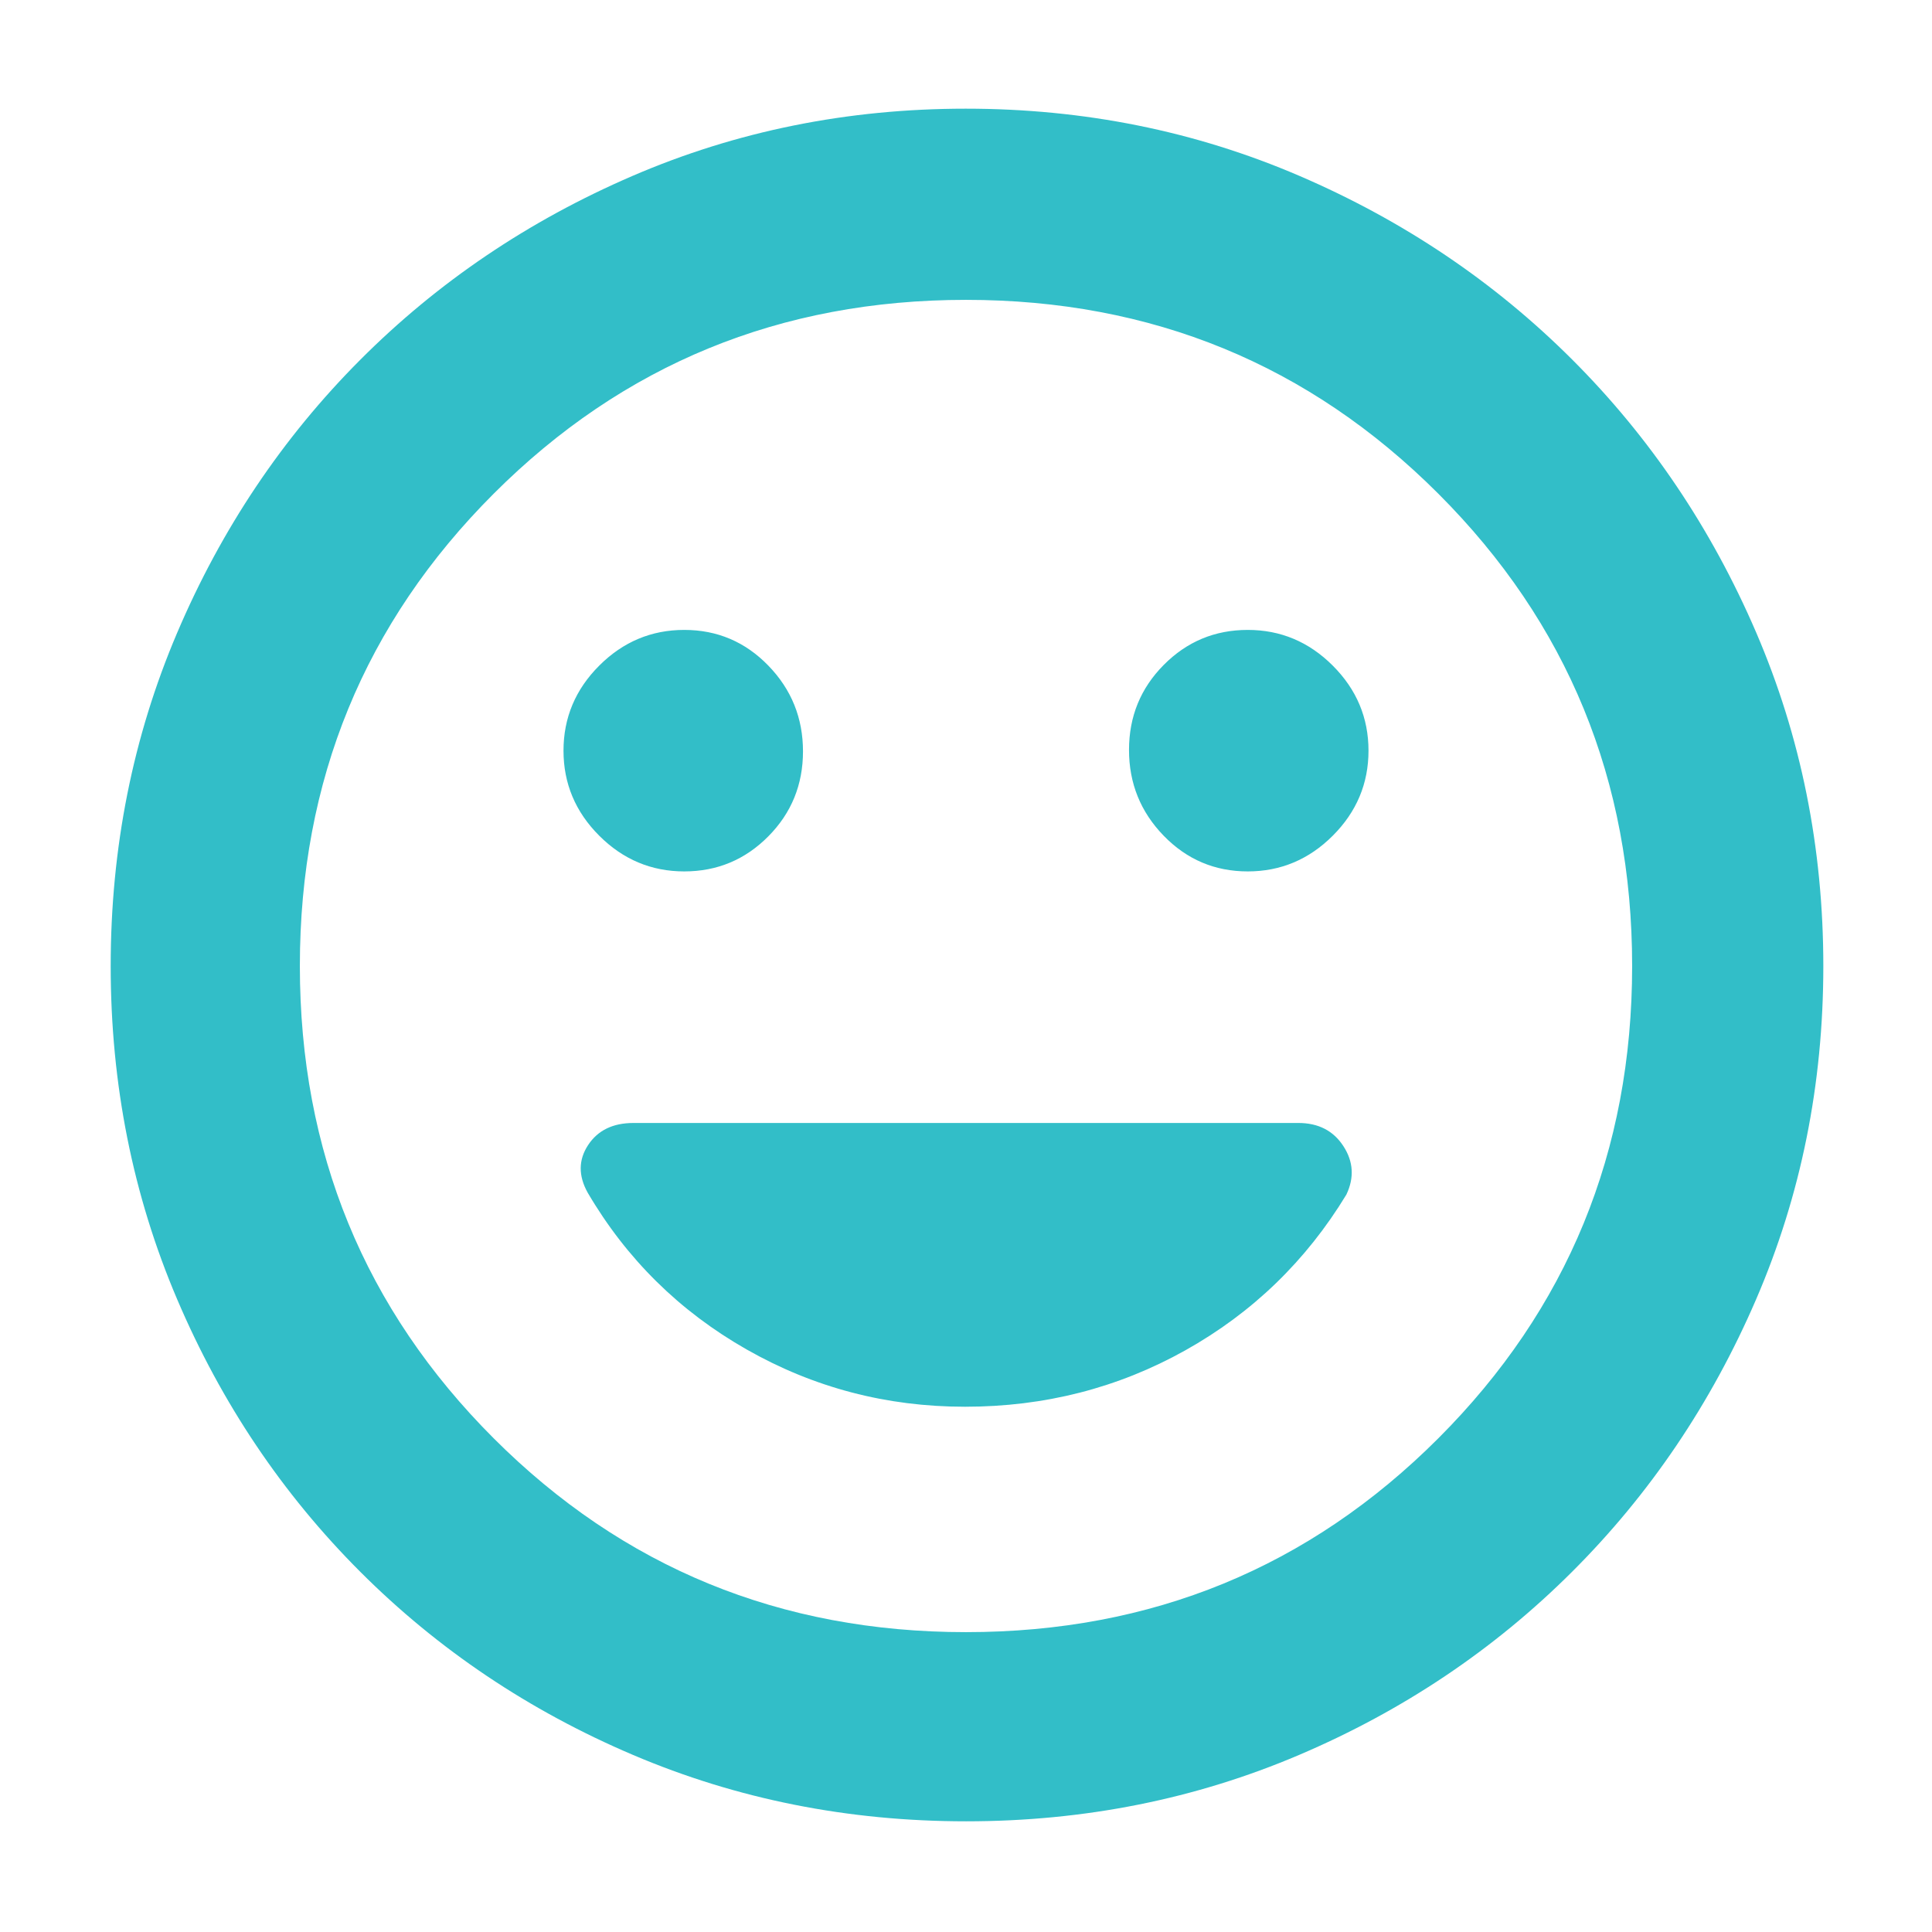 <svg xmlns="http://www.w3.org/2000/svg" height="48" viewBox="0 -960 960 960" width="48"><path fill="rgb(50, 190, 200)" d="M620-527q24.5 0 42.25-17.75T680-587q0-24.5-17.75-42.25T620-647q-24.5 0-41.75 17.4Q561-612.21 561-587.35q0 24.85 17.21 42.6T620-527Zm-280 0q24.5 0 41.75-17.4Q399-561.79 399-586.65q0-24.85-17.21-42.6T340-647q-24.5 0-42.25 17.75T280-587q0 24.5 17.75 42.25T340-527ZM480.05-55Q392-55 314.5-88 237-121 179-179T88-314.45q-33-77.44-33-165.5Q55-568 88-645.5q33-77.5 90.84-135.55 57.85-58.06 135.36-91.5Q391.72-906 479.86-906t165.76 33.37q77.62 33.37 135.59 91.29 57.98 57.92 91.39 135.54Q906-568.17 906-479.92q0 88.2-33.45 165.68-33.44 77.48-91.5 135.36Q723-121 645.55-88q-77.44 33-165.5 33ZM480-480Zm0 331q138.38 0 234.69-96.31Q811-341.63 811-480q0-138.38-96.31-234.69T480-811q-138.37 0-234.69 96.31Q149-618.38 149-480q0 138.37 96.31 234.69Q341.63-149 480-149Zm-.5-112q59.36 0 109.43-28Q639-317 669-366.4q6-12.6-1.48-24.1-7.48-11.5-22.4-11.5H314.77q-15.34 0-22.56 11-7.21 11-.21 23.6 29 49.48 79 77.94T479.5-261Z"/></svg>